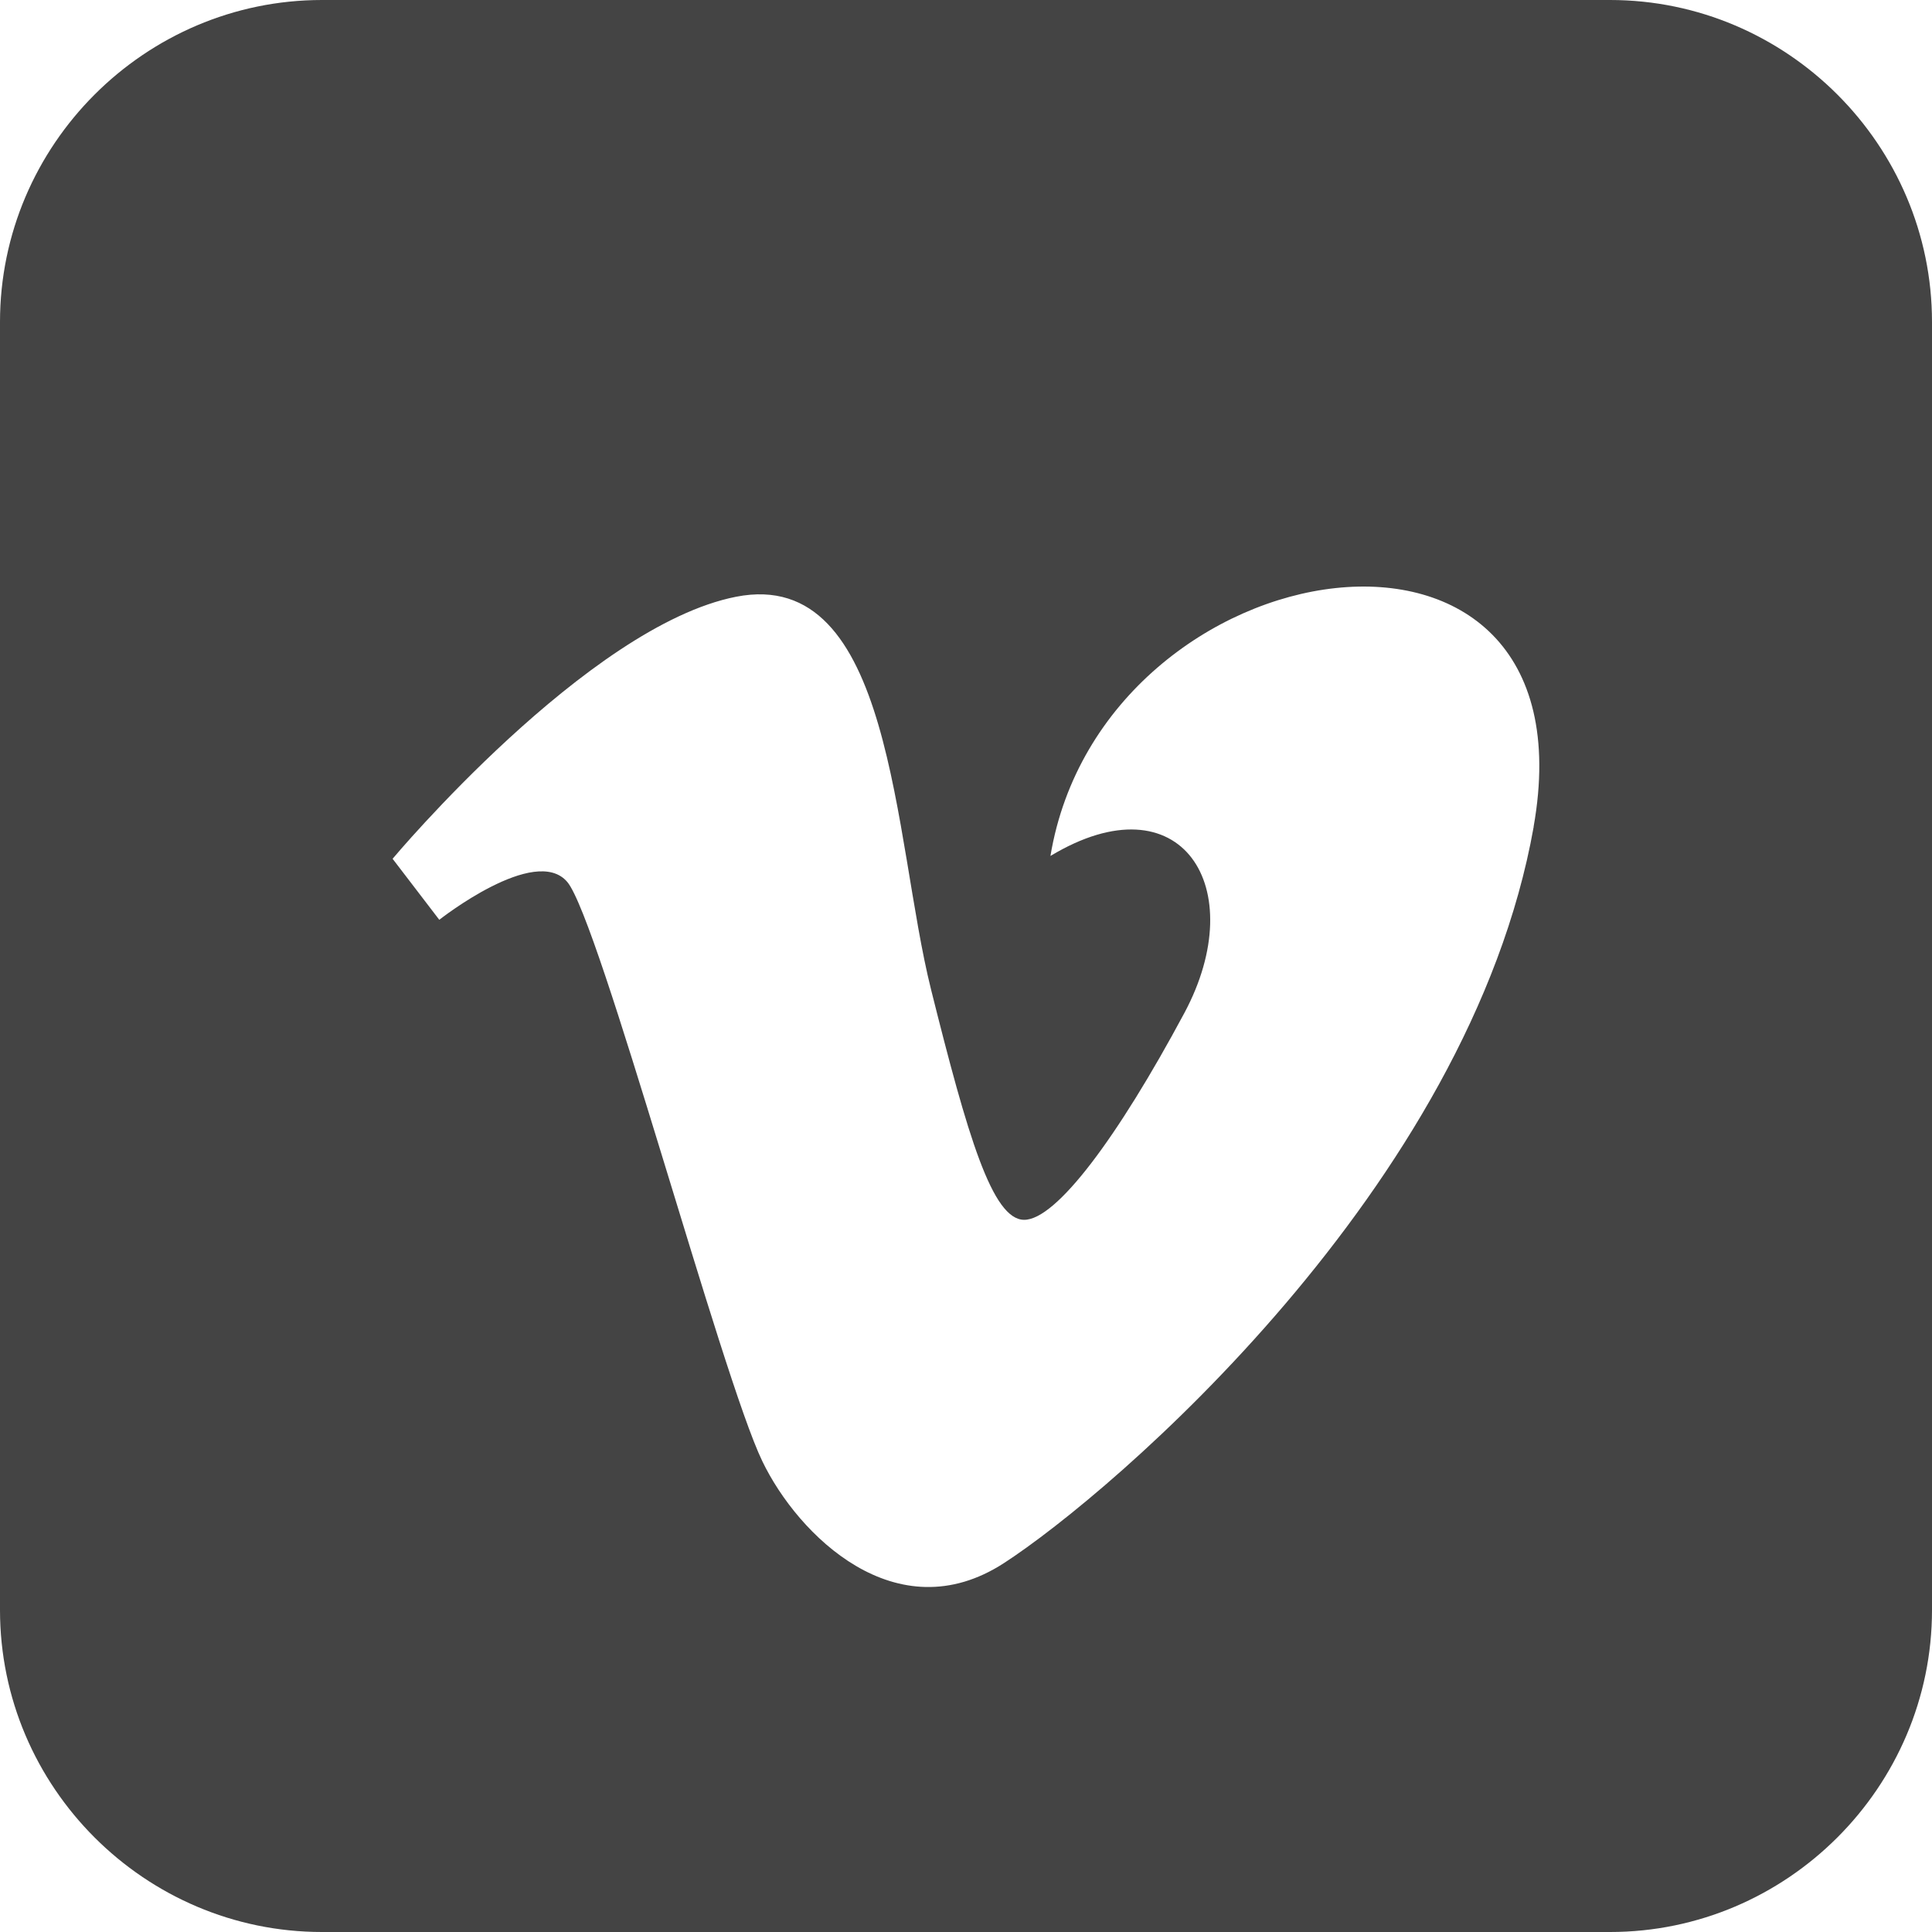 <svg xmlns="http://www.w3.org/2000/svg" width="24" height="24"><path d="M20 0H4C1.8 0 0 1.8 0 4v16c0 2.202 1.8 4 4 4h16c2.2 0 4-1.8 4-4V4c0-2.2-1.8-4-4-4zm-.948 10.27c-.796 4.483-5.243 8.28-6.58 9.147s-2.56-.347-3.002-1.265c-.507-1.048-2.025-6.725-2.423-7.196s-1.59.47-1.59.47l-.58-.758S7.3 7.775 9.144 7.413c1.955-.384 1.952 3.002 2.422 4.88.455 1.82.76 2.86 1.157 2.86s1.157-1.015 1.99-2.57c.832-1.555-.037-2.93-1.664-1.95.65-3.907 6.797-4.846 6.002-.363z" fill="#444"/></svg>